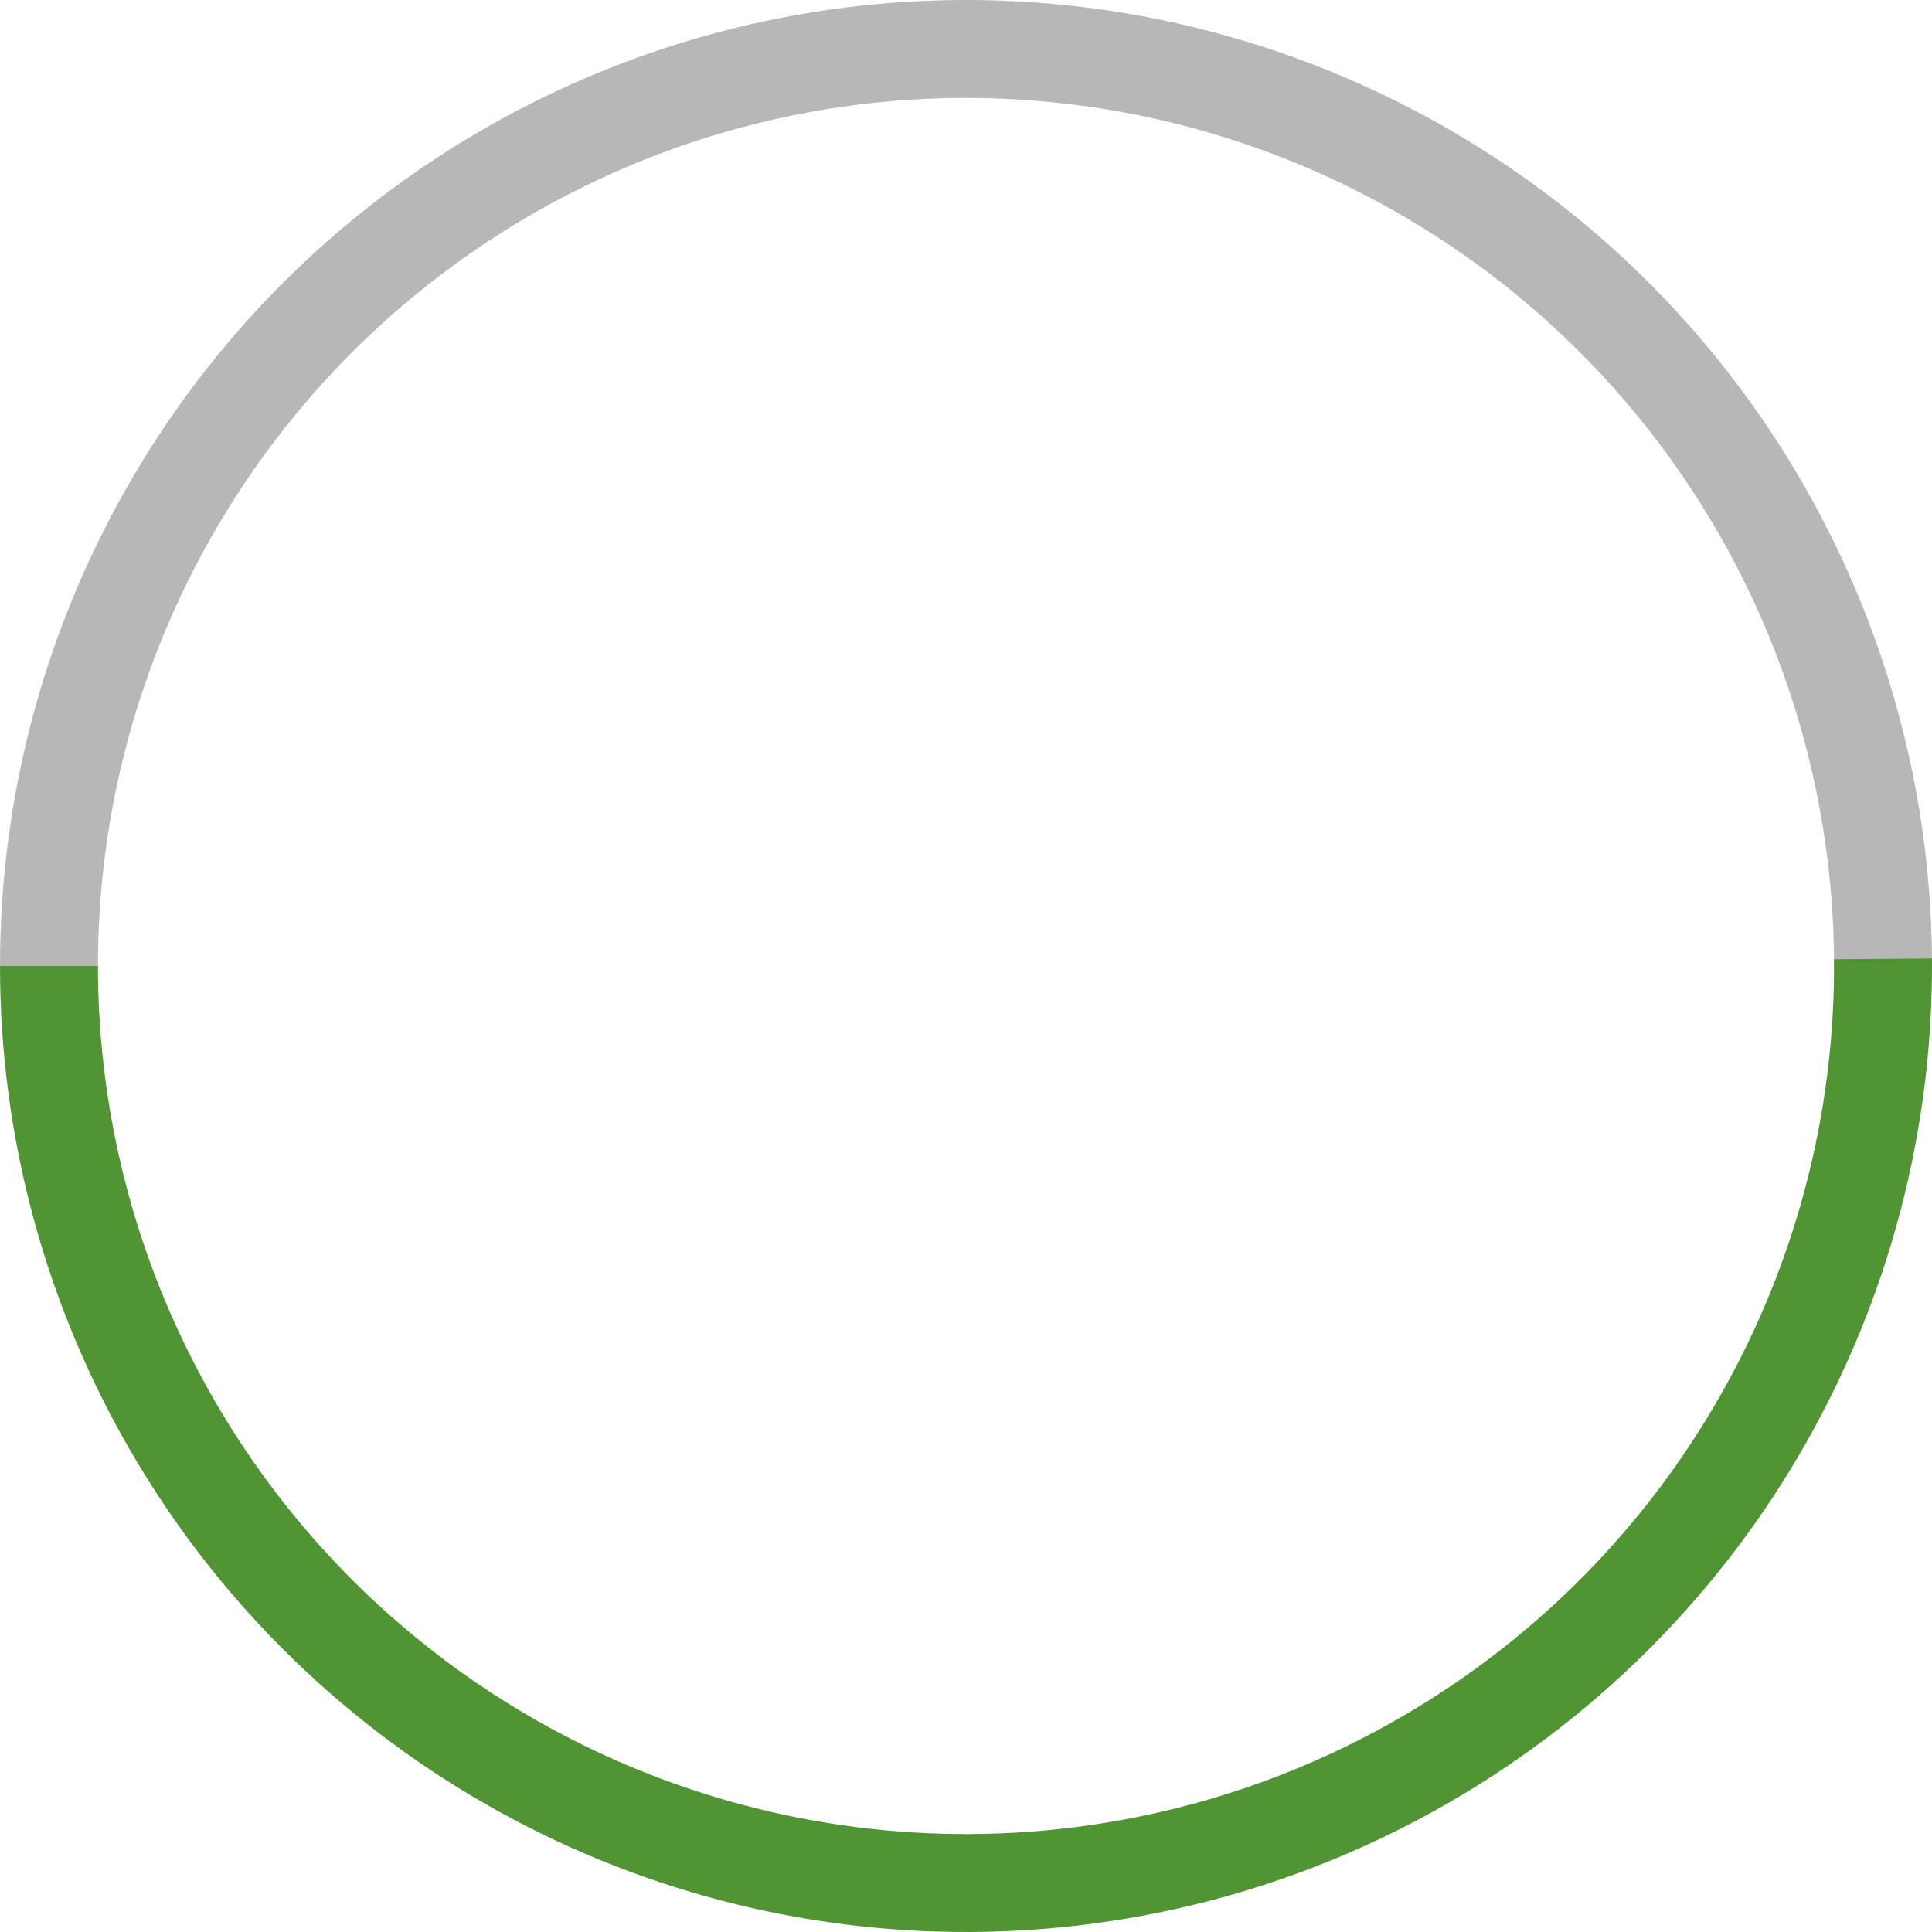 <svg version="1.1" viewBox="0.0 0.0 1024.0 1024.0" fill="none" stroke="none" stroke-linecap="square" stroke-miterlimit="10" xmlns:xlink="http://www.w3.org/1999/xlink" xmlns="http://www.w3.org/2000/svg"><clipPath id="p.0"><path d="m0 0l1024.0 0l0 1024.0l-1024.0 0l0 -1024.0z" clip-rule="nonzero"/></clipPath><g clip-path="url(#p.0)"><path fill="#000000" fill-opacity="0.0" d="m0 0l1024.0 0l0 1024.0l-1024.0 0z" fill-rule="evenodd"/><path fill="#b7b7b7" d="m0 512.0l0 0c0 -183.394 98.089 -352.783 257.151 -444.067c159.062 -91.285 354.799 -90.523 513.146 1.996c158.346 92.52 255.115 262.666 253.688 446.055l-51.905 -0.404l0 0c1.282 -164.797 -85.676 -317.694 -227.969 -400.834c-142.293 -83.14 -318.187 -83.825 -461.123 -1.794c-142.936 82.031 -231.081 234.246 -231.081 399.048z" fill-rule="evenodd"/><path fill="#519433" d="m0 512.0l0 0c0 183.395 98.089 352.783 257.151 444.067c159.062 91.285 354.799 90.523 513.146 -1.996c158.346 -92.52 255.115 -262.666 253.688 -446.055l-51.905 0.404l0 0c1.282 164.797 -85.676 317.694 -227.969 400.834c-142.293 83.14 -318.187 83.825 -461.123 1.794c-142.936 -82.031 -231.081 -234.246 -231.081 -399.048z" fill-rule="evenodd"/></g></svg>